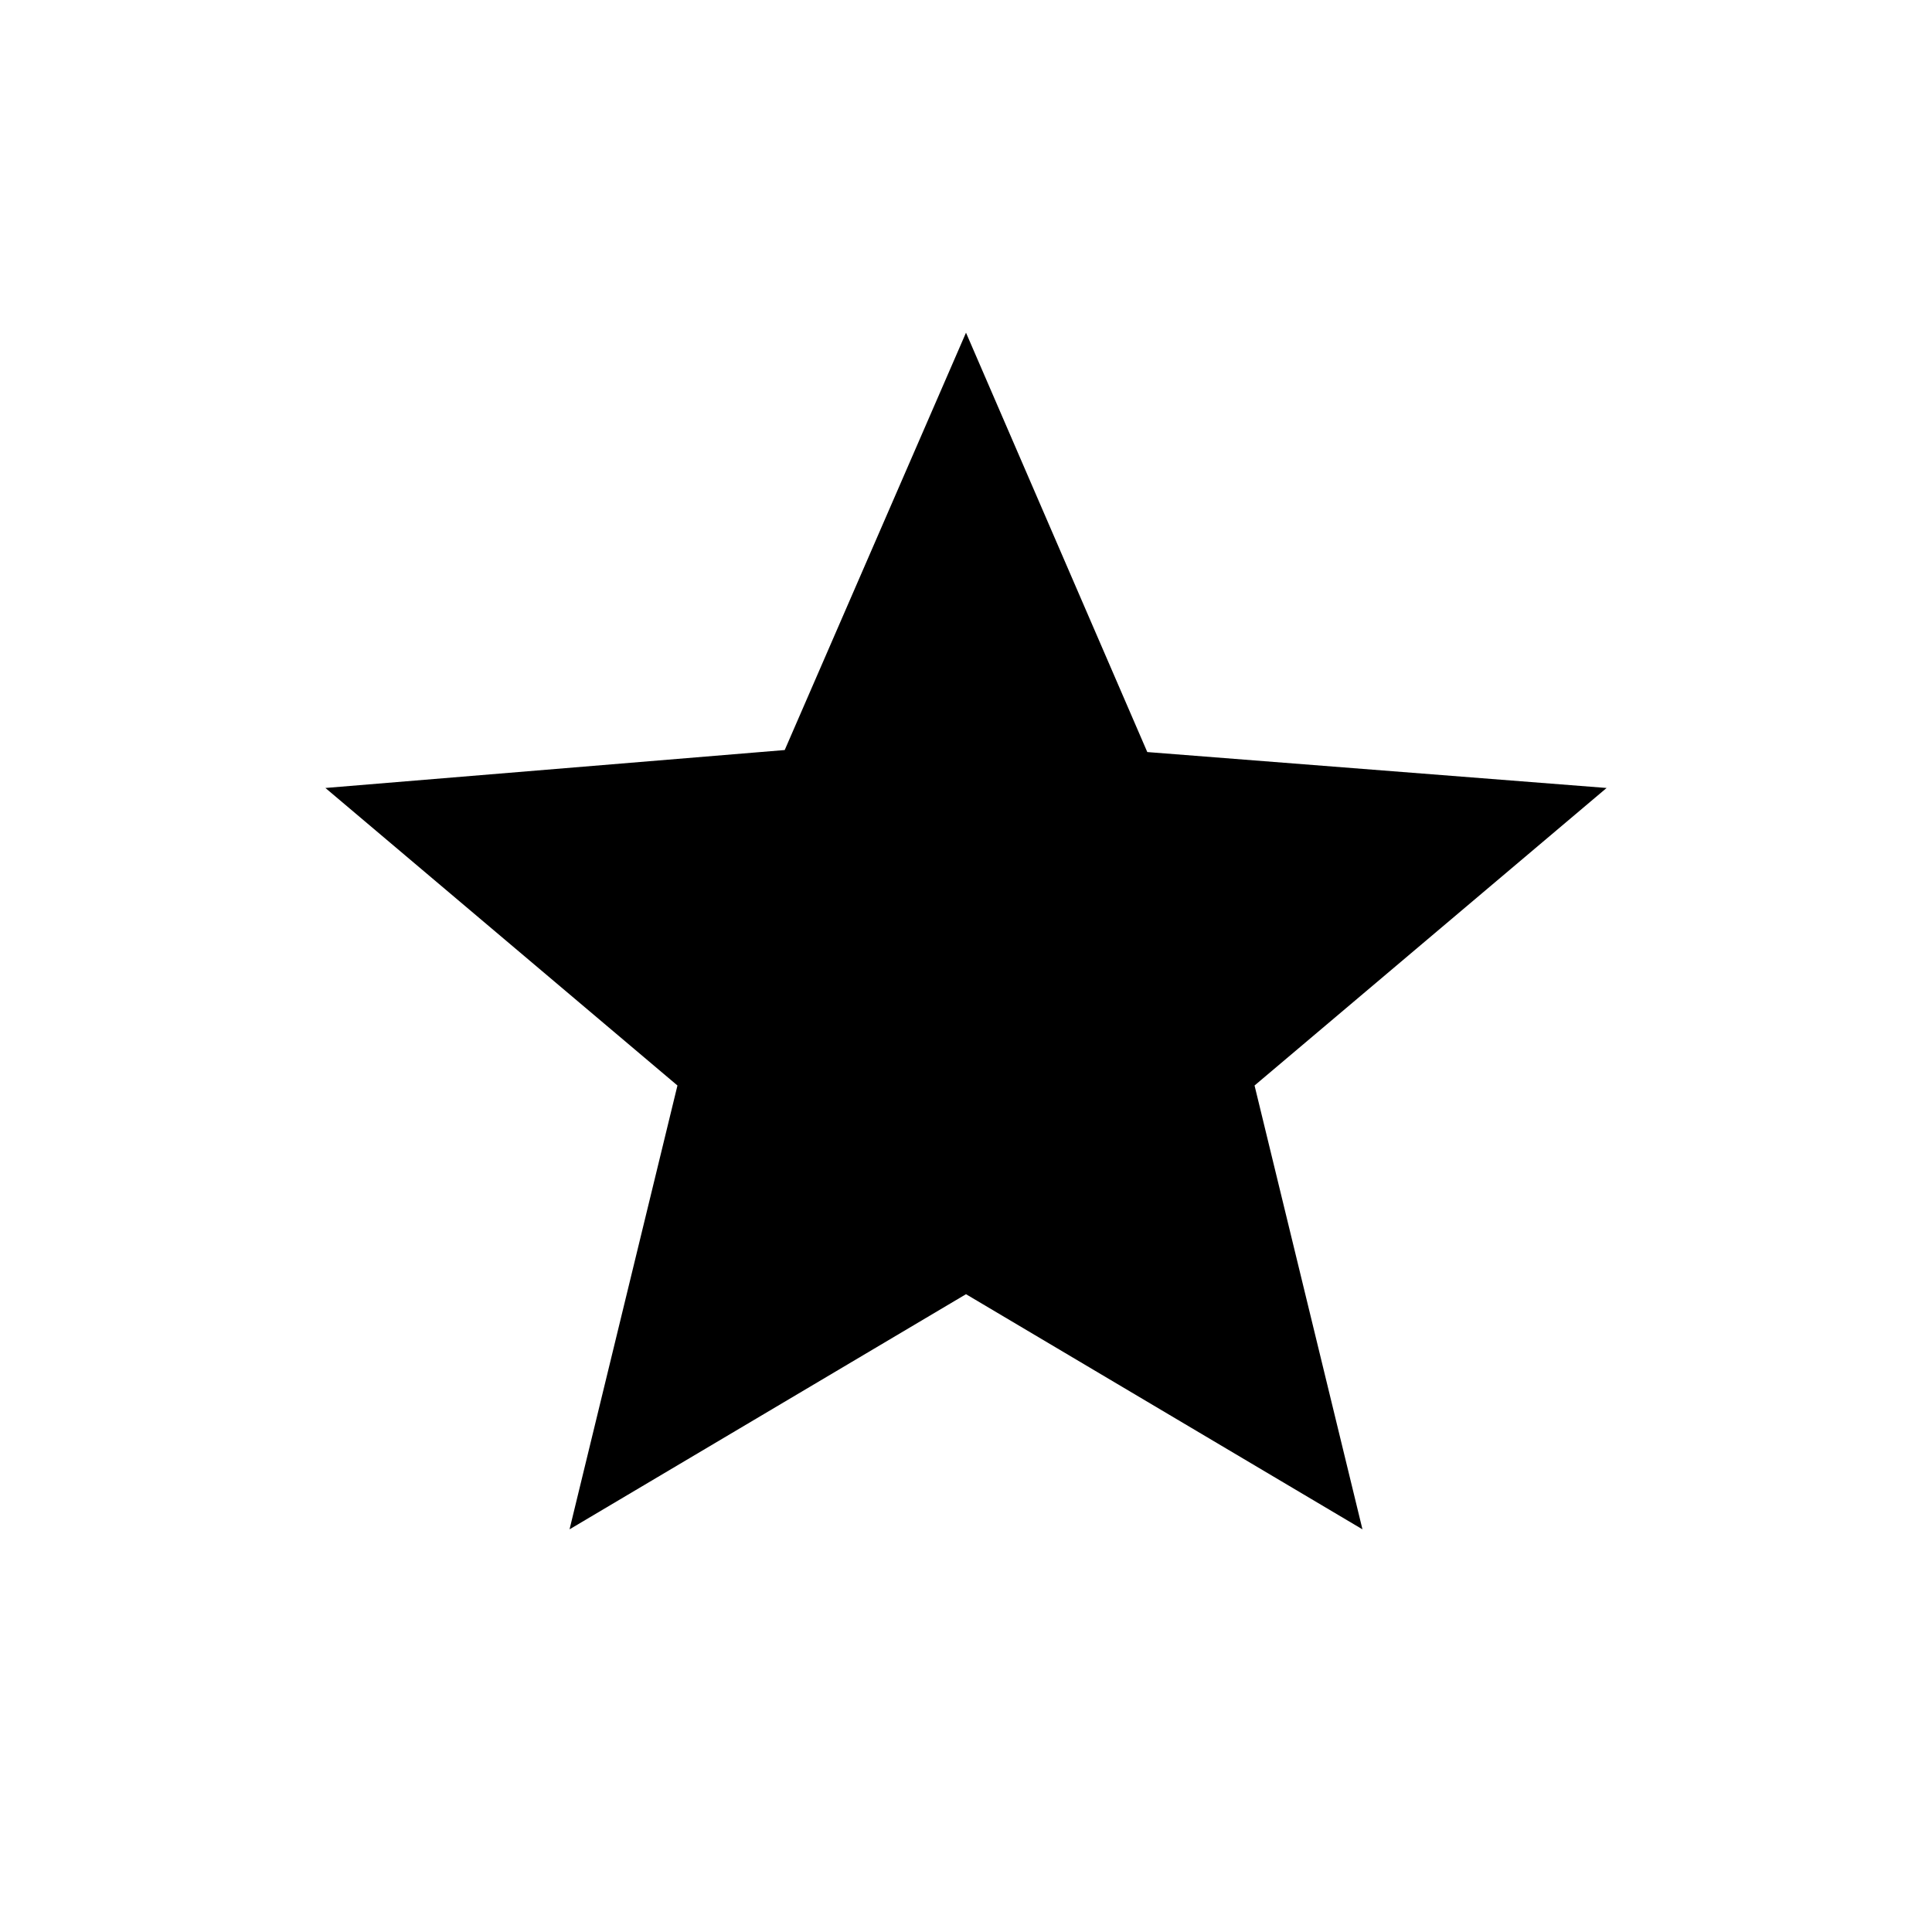 <svg xmlns="http://www.w3.org/2000/svg" height="20" viewBox="0 -960 960 960" width="20"><path d="m283-200.08 53.62-220.54-174.93-147.84 228.23-18.85L480-794.69l90.08 208.38 228.23 17.85-174.93 147.84L677-200.08 480-316.92 283-200.08Z"/></svg>